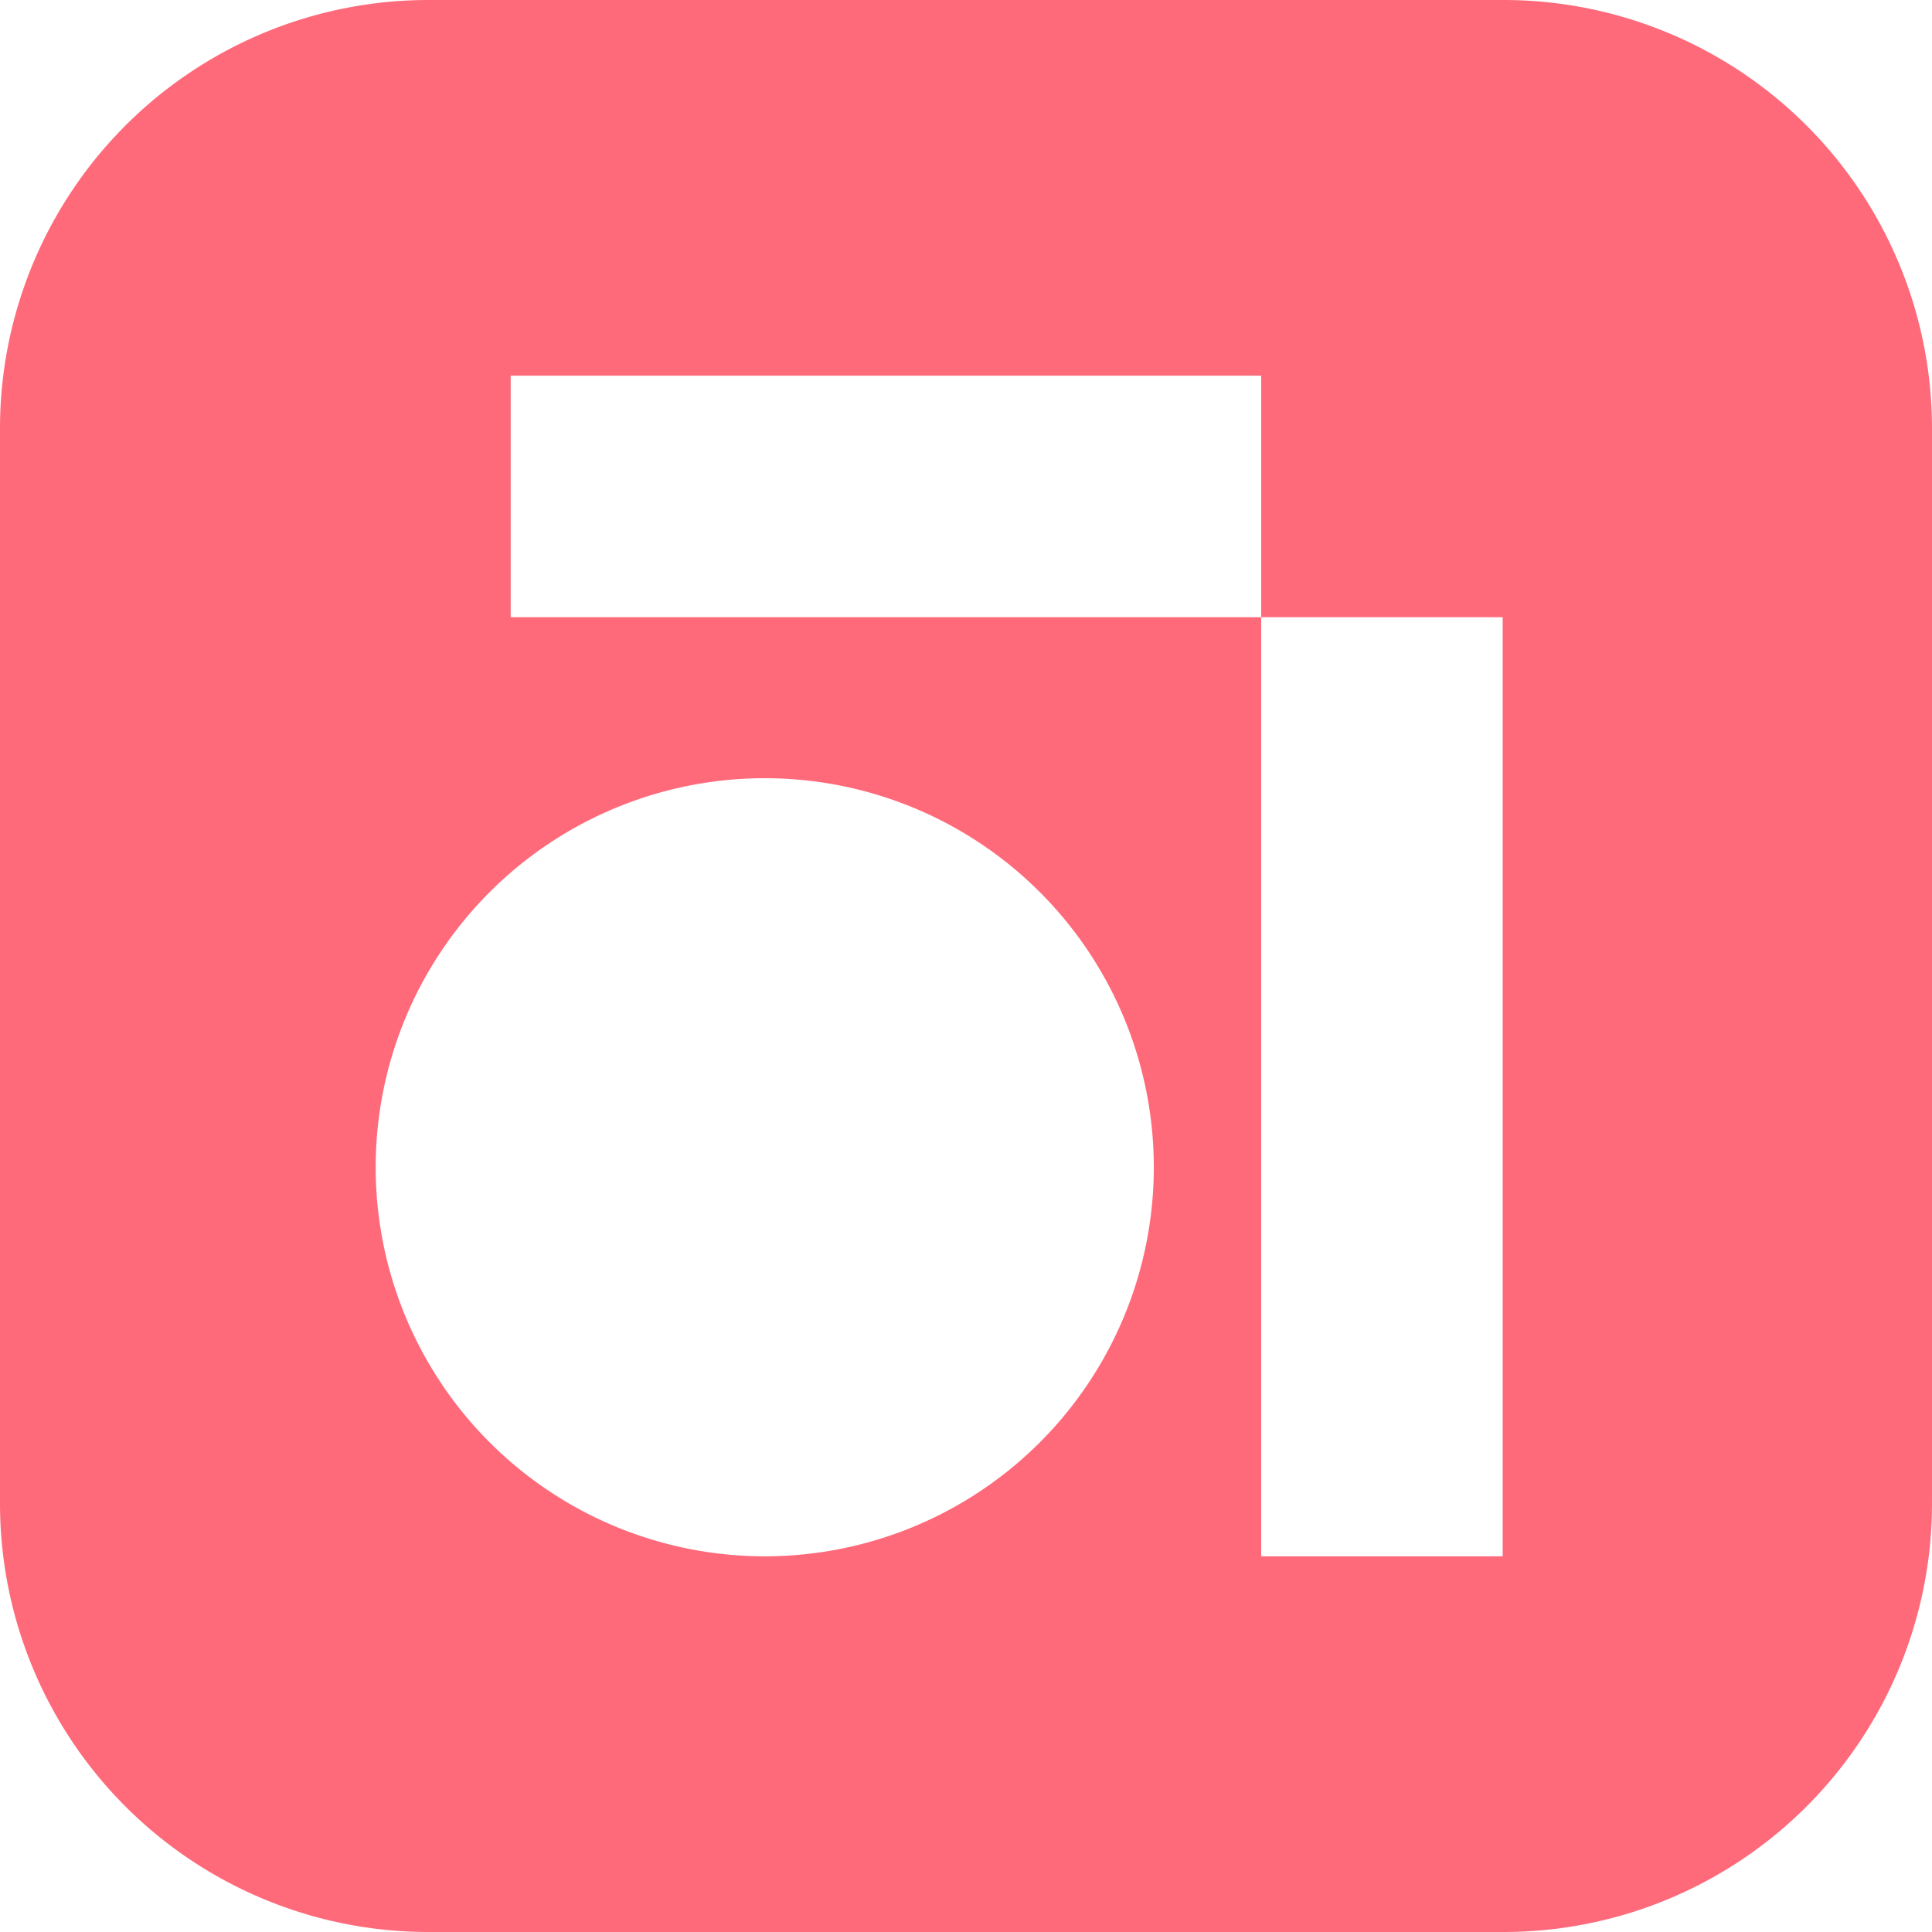 <svg fill="#FF6A7B" role="img" viewBox="0 0 24 24" xmlns="http://www.w3.org/2000/svg"><title>Anytype</title><path d="M5.333 0h13.334A5.322 5.322 0 0 1 24 5.333v13.334A5.322 5.322 0 0 1 18.667 24H5.333A5.322 5.322 0 0 1 0 18.667V5.333A5.322 5.322 0 0 1 5.333 0Zm10.334 7.667v-3H6.344v3zm0 0v11.666h3V7.667ZM9.5 19.333a4.833 4.833 0 1 0 0-9.666 4.833 4.833 0 0 0 0 9.666z"/></svg>